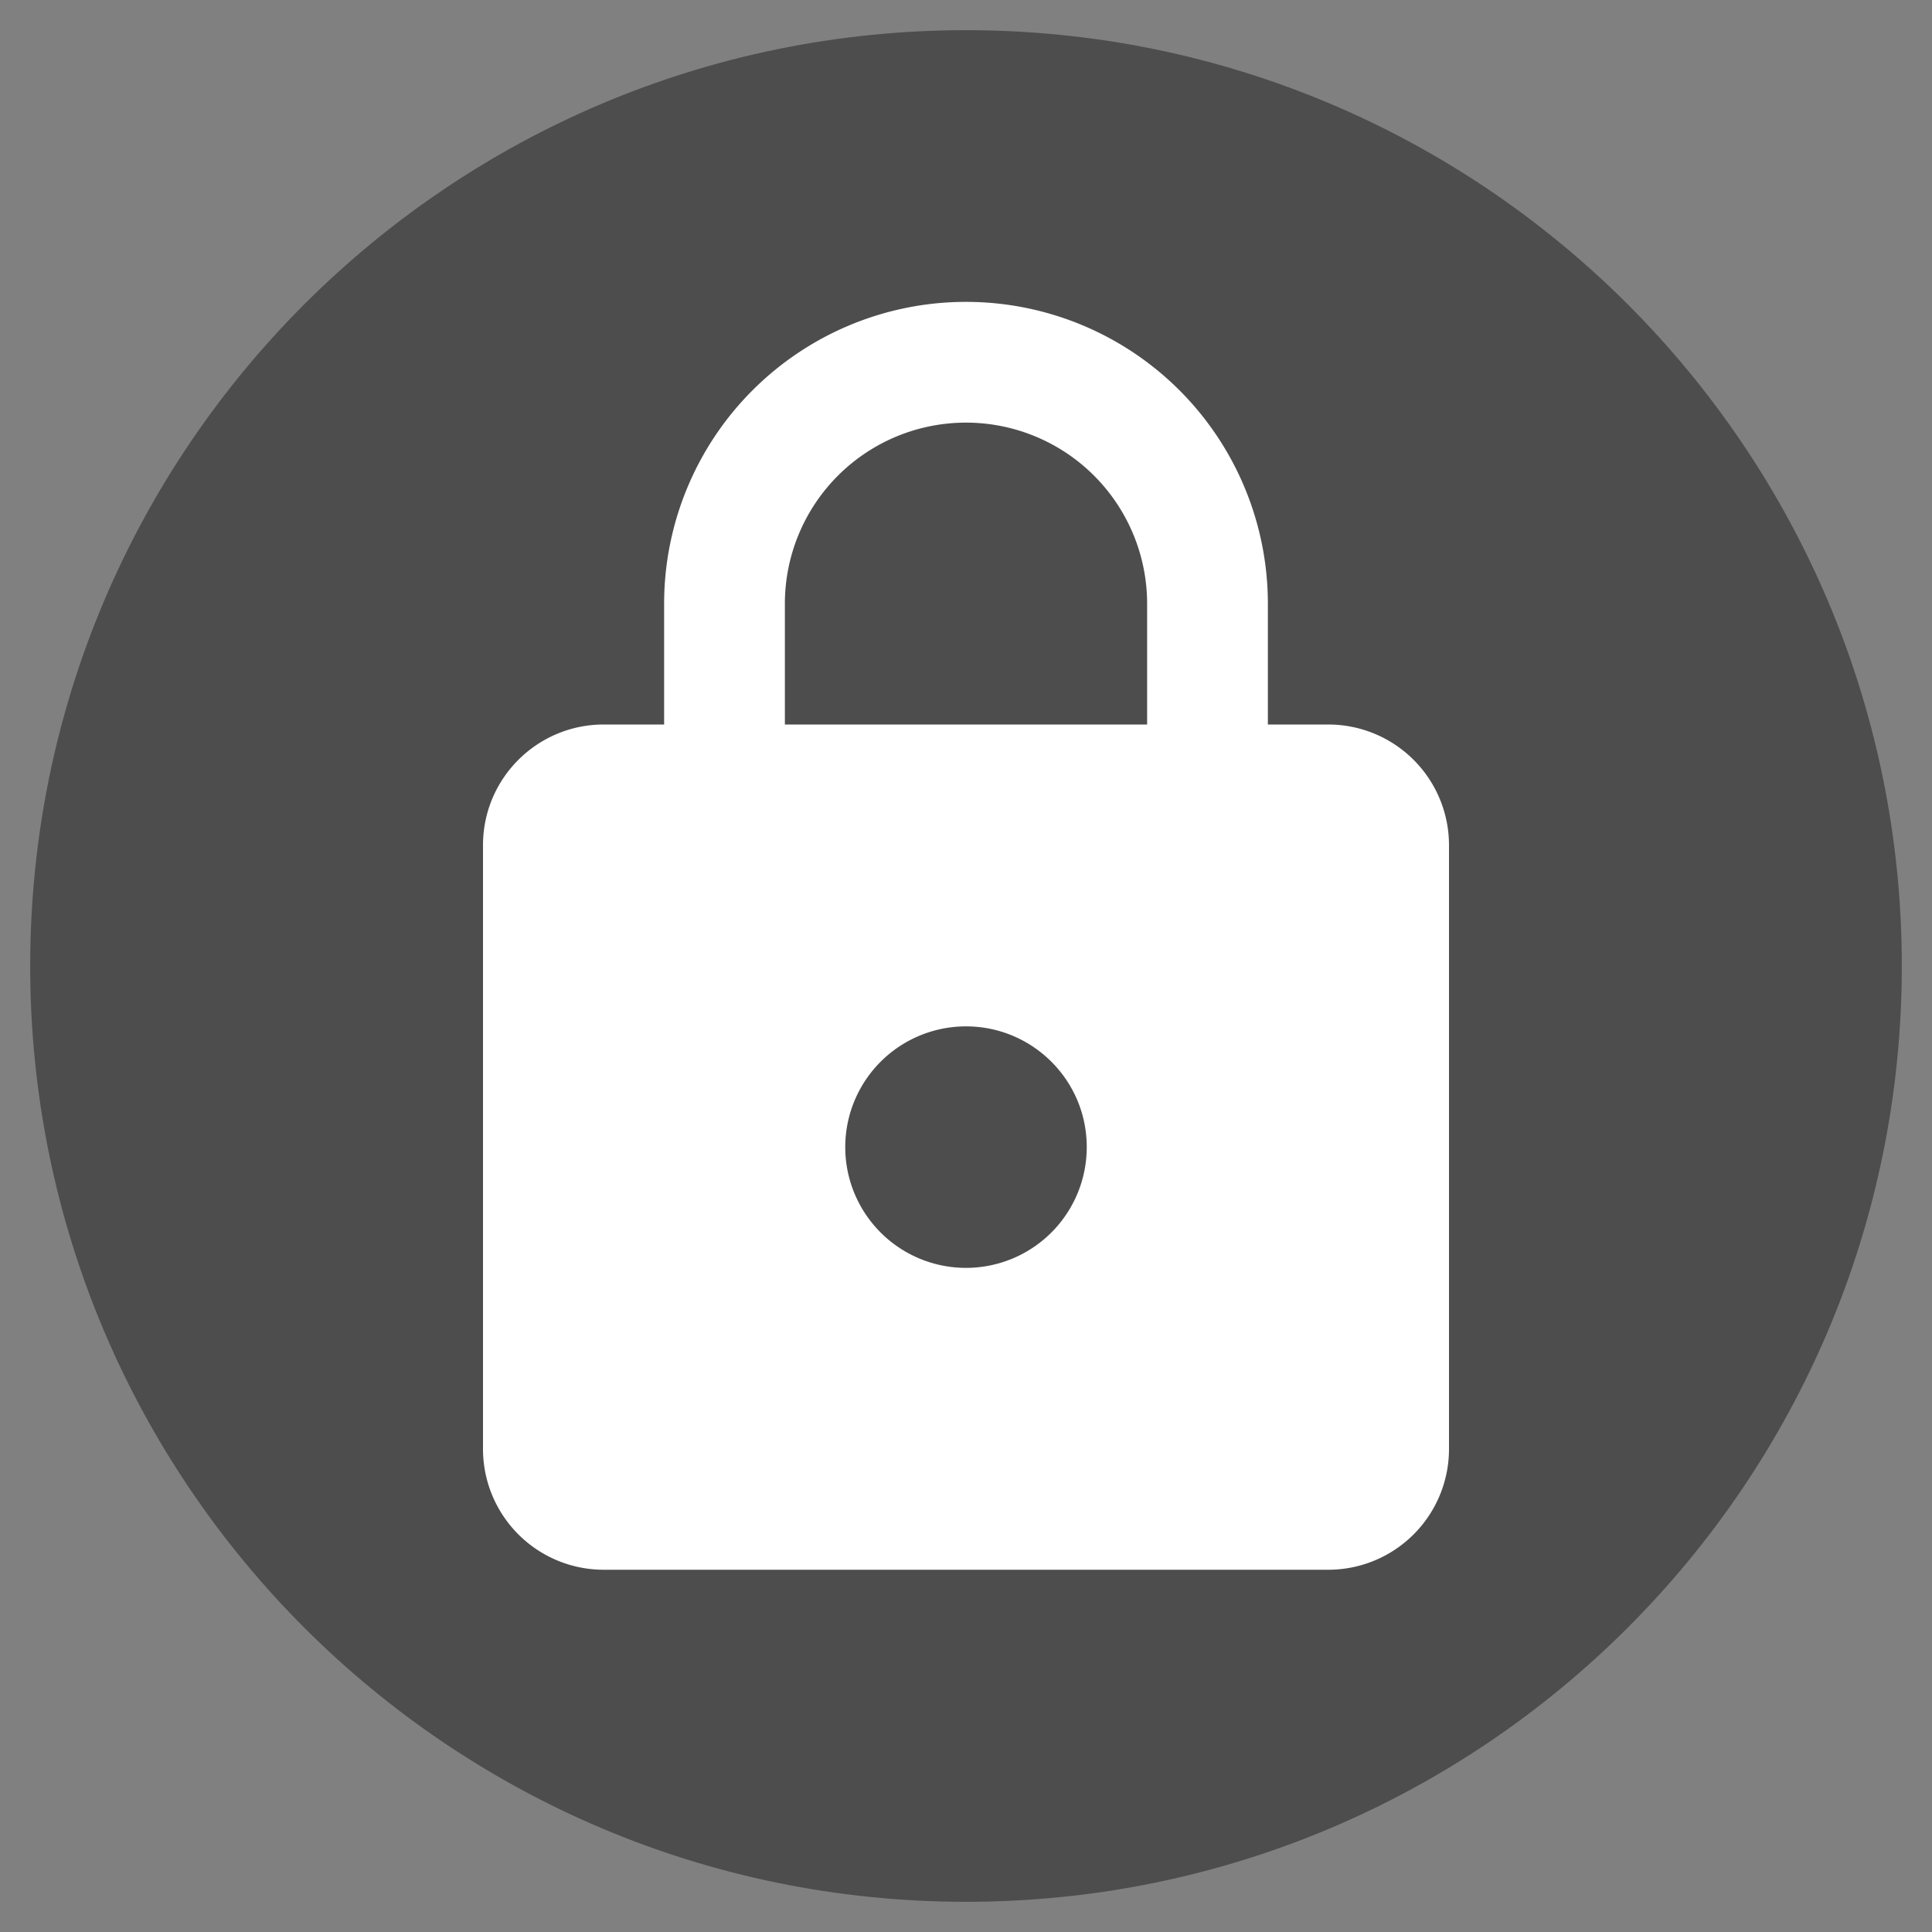 <?xml version="1.0" encoding="UTF-8" standalone="no"?>
<svg xmlns="http://www.w3.org/2000/svg" width="16" height="16" version="1.1" viewBox="0 0 16 16">
 <rect x="0" y="0" width="16" height="16" fill="#808080" stroke="none"/>
 <g transform="translate(0,-32)">
  <path style="opacity:1;fill:#4d4d4d;fill-opacity:1;fill-rule:evenodd;enable-background:new" d="m 8,32.25 c -4.28,1e-6 -7.75,3.47 -7.75,7.75 10e-7,4.28 3.47,7.75 7.75,7.75 4.28,0 7.75,-3.47 7.75,-7.75 0,-4.28 -3.47,-7.75 -7.75,-7.75 z"/>
  <path d="M 8,42.5 A 1,1 0 0 0 9,41.5 C 9,40.945 8.55,40.5 8,40.5 A 1,1 0 0 0 7,41.5 1,1 0 0 0 8,42.5 m 3,-4.5 A 1,1 0 0 1 12,39 l 0,5 A 1,1 0 0 1 11,45 l -6,0 A 1,1 0 0 1 4,44 L 4,39 c 0,-0.555 0.45,-1 1,-1 l 0.5,0 0,-1 A 2.5,2.5 0 0 1 8,34.5 2.5,2.5 0 0 1 10.5,37 l 0,1 0.5,0 M 8,35.5 A 1.5,1.5 0 0 0 6.5,37 l 0,1 3,0 0,-1 A 1.5,1.5 0 0 0 8,35.5 Z" style="opacity:1;fill:#ffffff;fill-opacity:1;"/>
 </g>
</svg>
